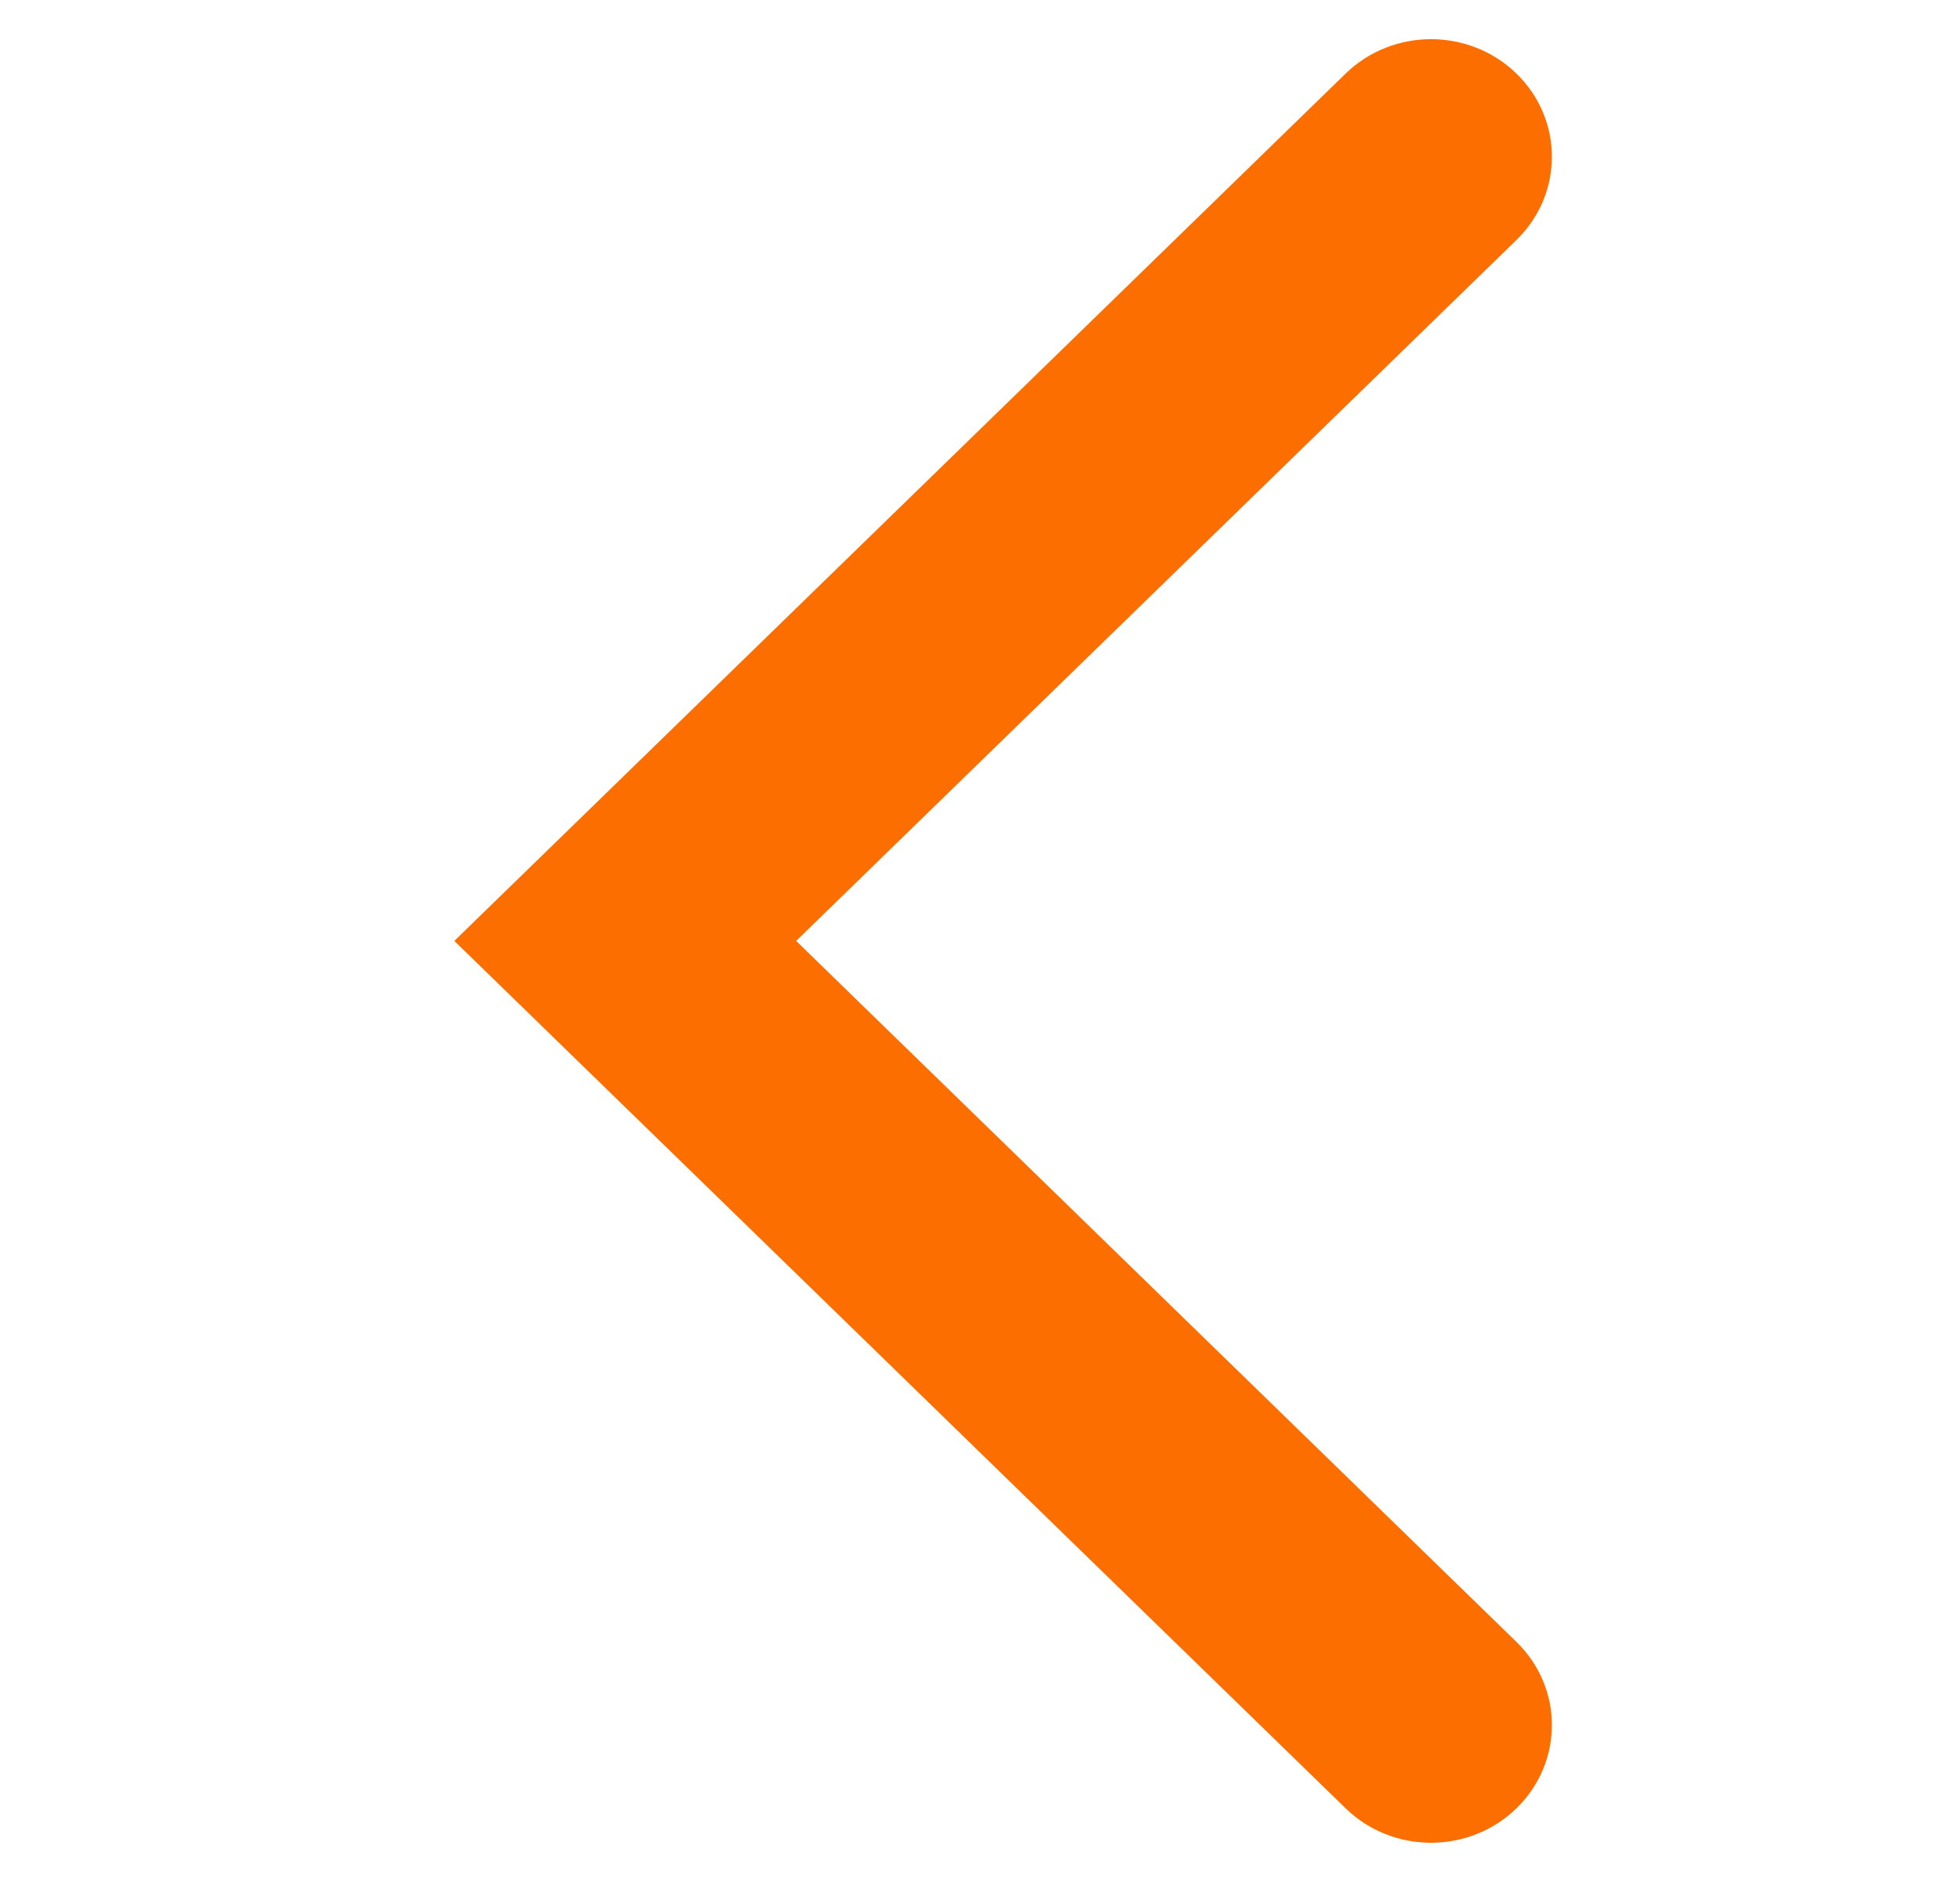 <svg xmlns="http://www.w3.org/2000/svg" viewBox="0 0 25 24" fill="none">
<g clip-path="url(#clip0_109_1875)">
<path fill-rule="evenodd" clip-rule="evenodd" d="M19.343 0.939C19.945 1.524 19.945 2.474 19.343 3.06L10.155 11.999L19.343 20.939C19.945 21.524 19.945 22.474 19.343 23.06C18.741 23.646 17.765 23.646 17.163 23.06L5.795 11.999L17.163 0.939C17.765 0.353 18.741 0.353 19.343 0.939Z" fill="#FD6E00"/>
</g>
<defs>
<clipPath id="clip0_109_1875">
<rect width="24.001" height="24.001" fill="white" transform="translate(0.794 -0.001)"/>
</clipPath>
</defs>
</svg>